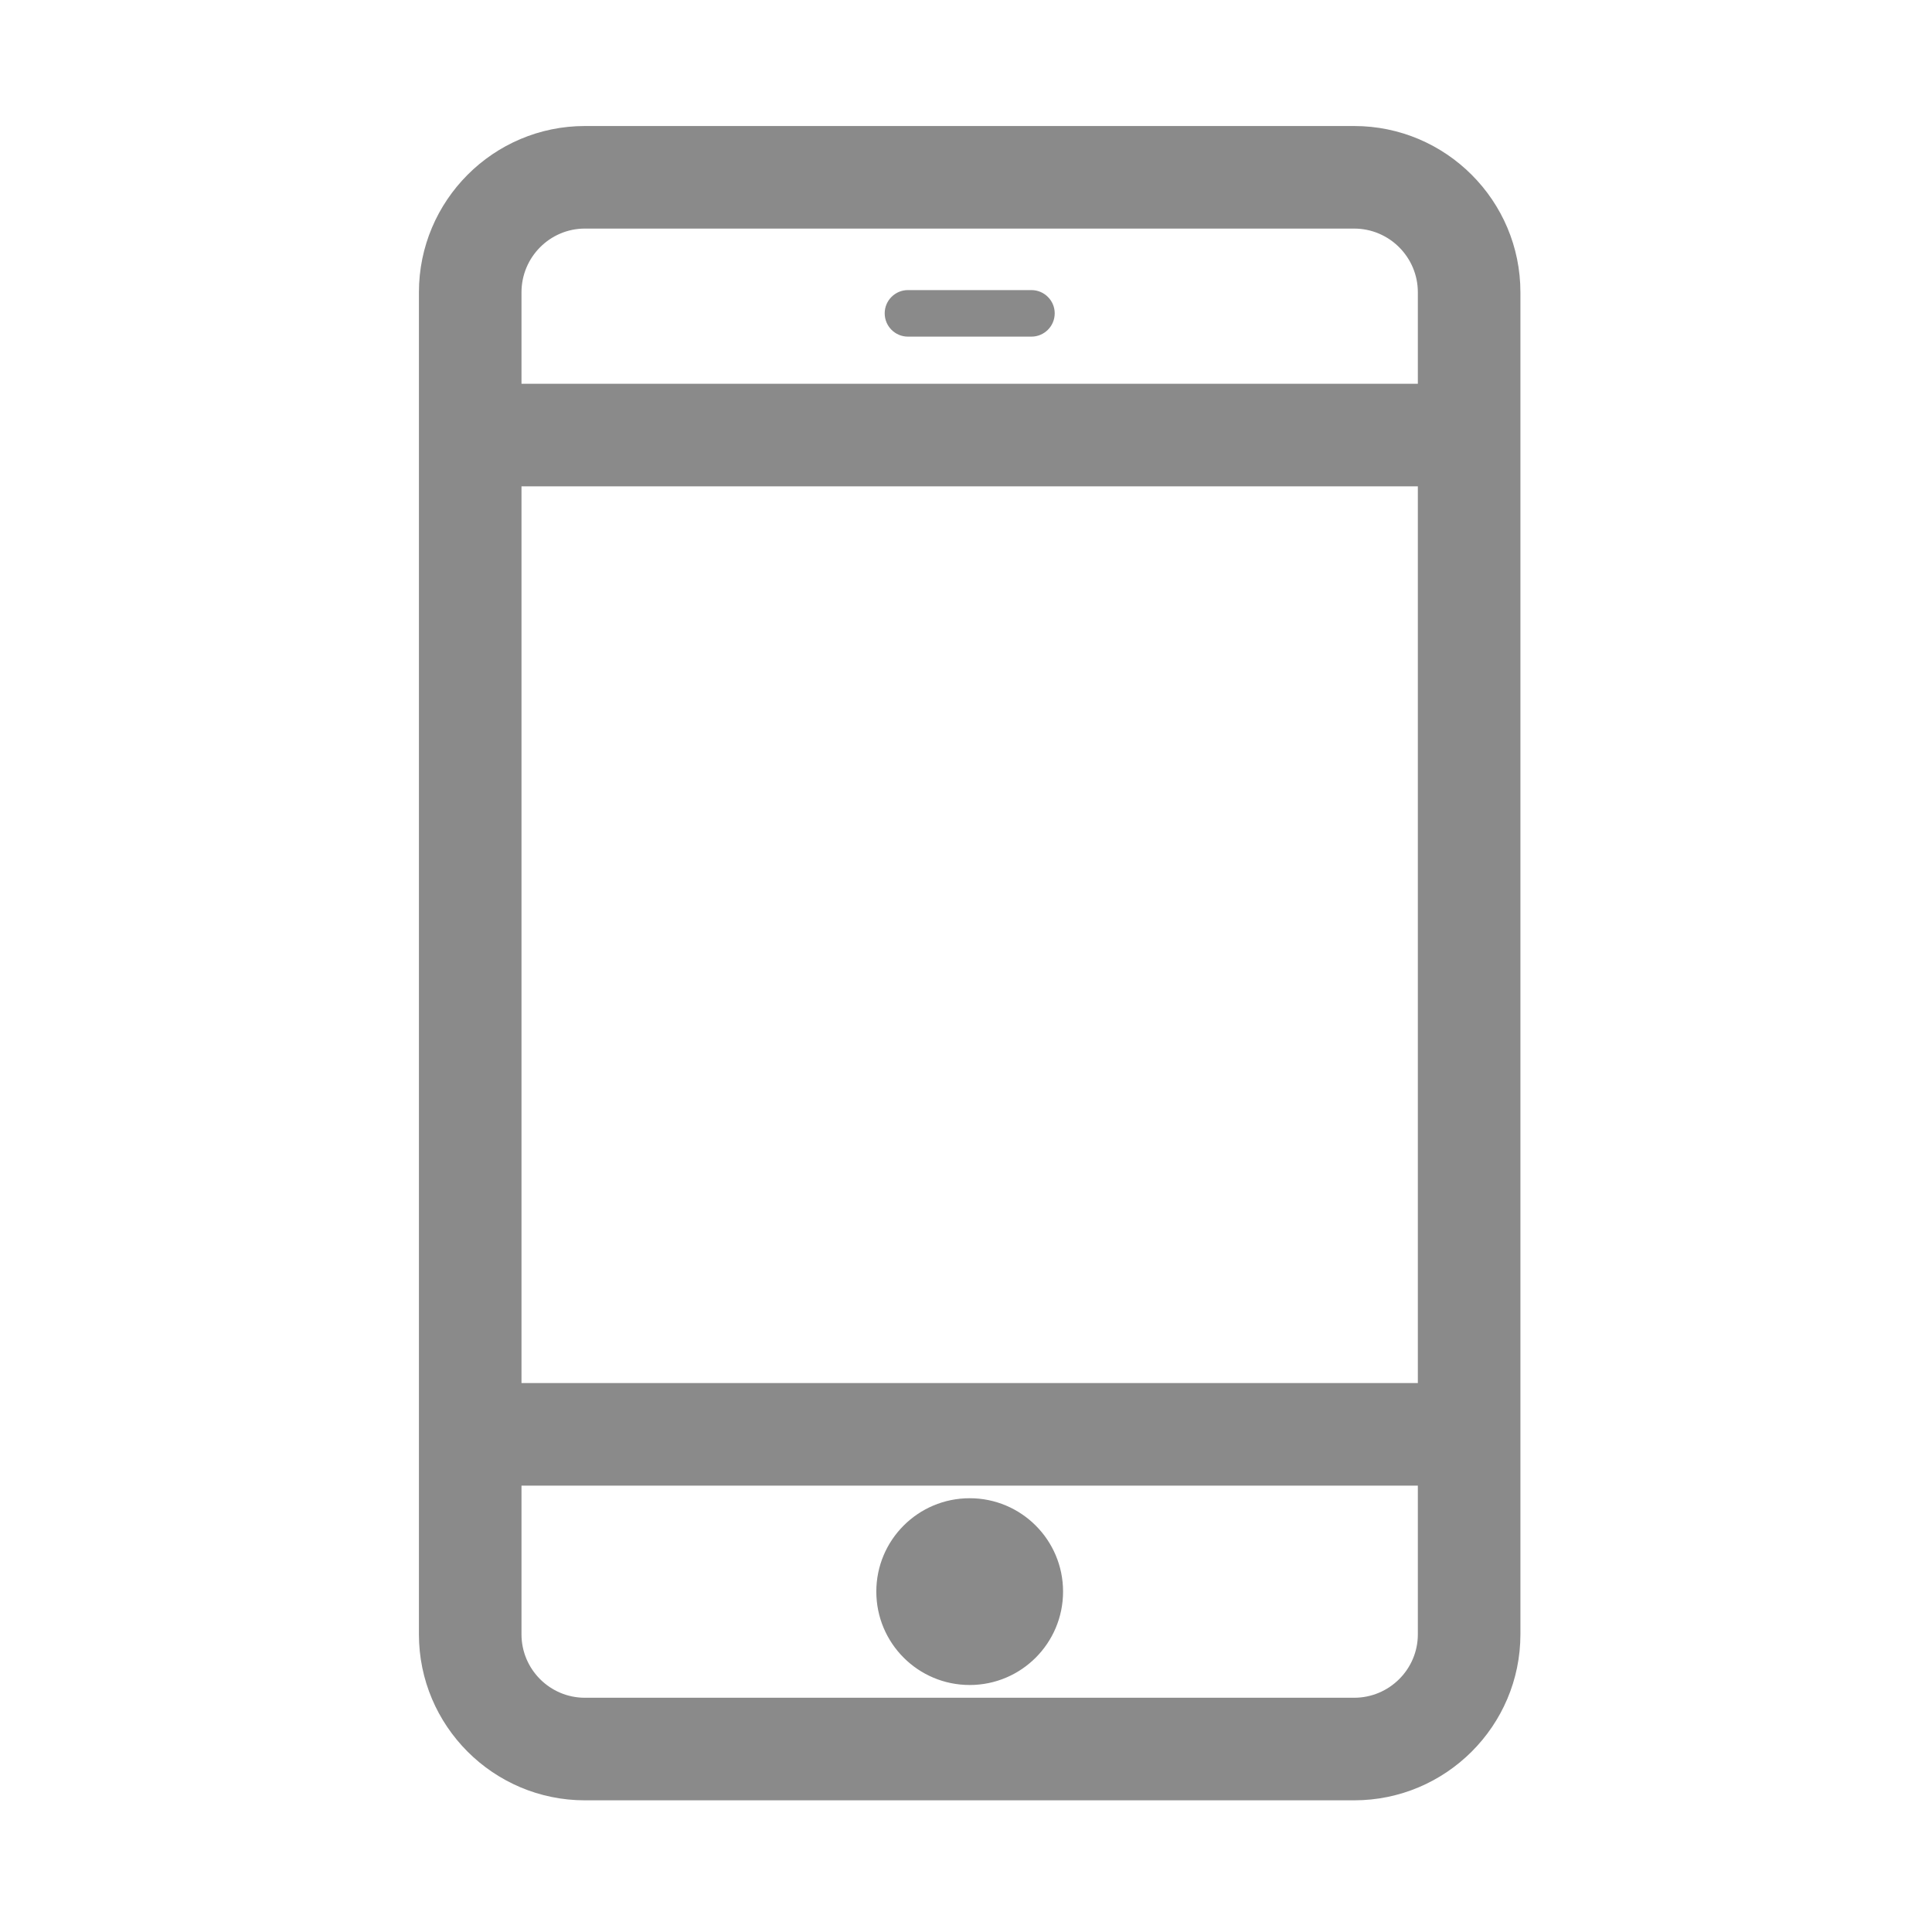 <?xml version="1.0" standalone="no"?>
<!DOCTYPE svg PUBLIC "-//W3C//DTD SVG 1.1//EN" "http://www.w3.org/Graphics/SVG/1.1/DTD/svg11.dtd">
<svg t="1553005352119"  width="64" height="64" class="icon" style="" viewBox="0 0 1024 1024" version="1.1" xmlns="http://www.w3.org/2000/svg" p-id="2542" xmlns:xlink="http://www.w3.org/1999/xlink">
<defs><style type="text/css"></style></defs>
<path d="M717.723 66.79 310.008 66.79c-48.507 0-87.972 39.534-87.972 88.13l0 48.489 0 583.992 0 78.821c0 48.525 39.464 87.987 87.972 87.987l407.715 0c48.595 0 88.13-39.462 88.13-87.987l0-78.821L805.853 203.41l0-48.489C805.853 106.326 766.318 66.79 717.723 66.79M276.402 257.773l475.086 0L751.488 733.038 276.402 733.038 276.402 257.773zM751.488 866.223c0 18.545-15.148 33.623-33.765 33.623L310.008 899.845c-18.528 0-33.606-15.077-33.606-33.623l0-78.821 475.086 0L751.488 866.223zM276.402 203.41l0-48.489c0-18.617 15.078-33.766 33.606-33.766l407.715 0c18.617 0 33.765 15.149 33.765 33.766l0 48.489L276.402 203.41zM513.963 893.085c27.323 0 49.481-22.156 49.481-49.515 0-27.324-22.157-49.48-49.481-49.48-27.359 0-49.498 22.155-49.498 49.48C464.465 870.93 486.603 893.085 513.963 893.085M546.667 153.752l-65.426 0c-6.813 0-12.334 5.522-12.334 12.318 0 6.831 5.521 12.352 12.334 12.352l65.426 0c6.796 0 12.351-5.522 12.351-12.352C559.018 159.274 553.462 153.752 546.667 153.752" p-id="2543" fill="#8a8a8a">
</path>
</svg>